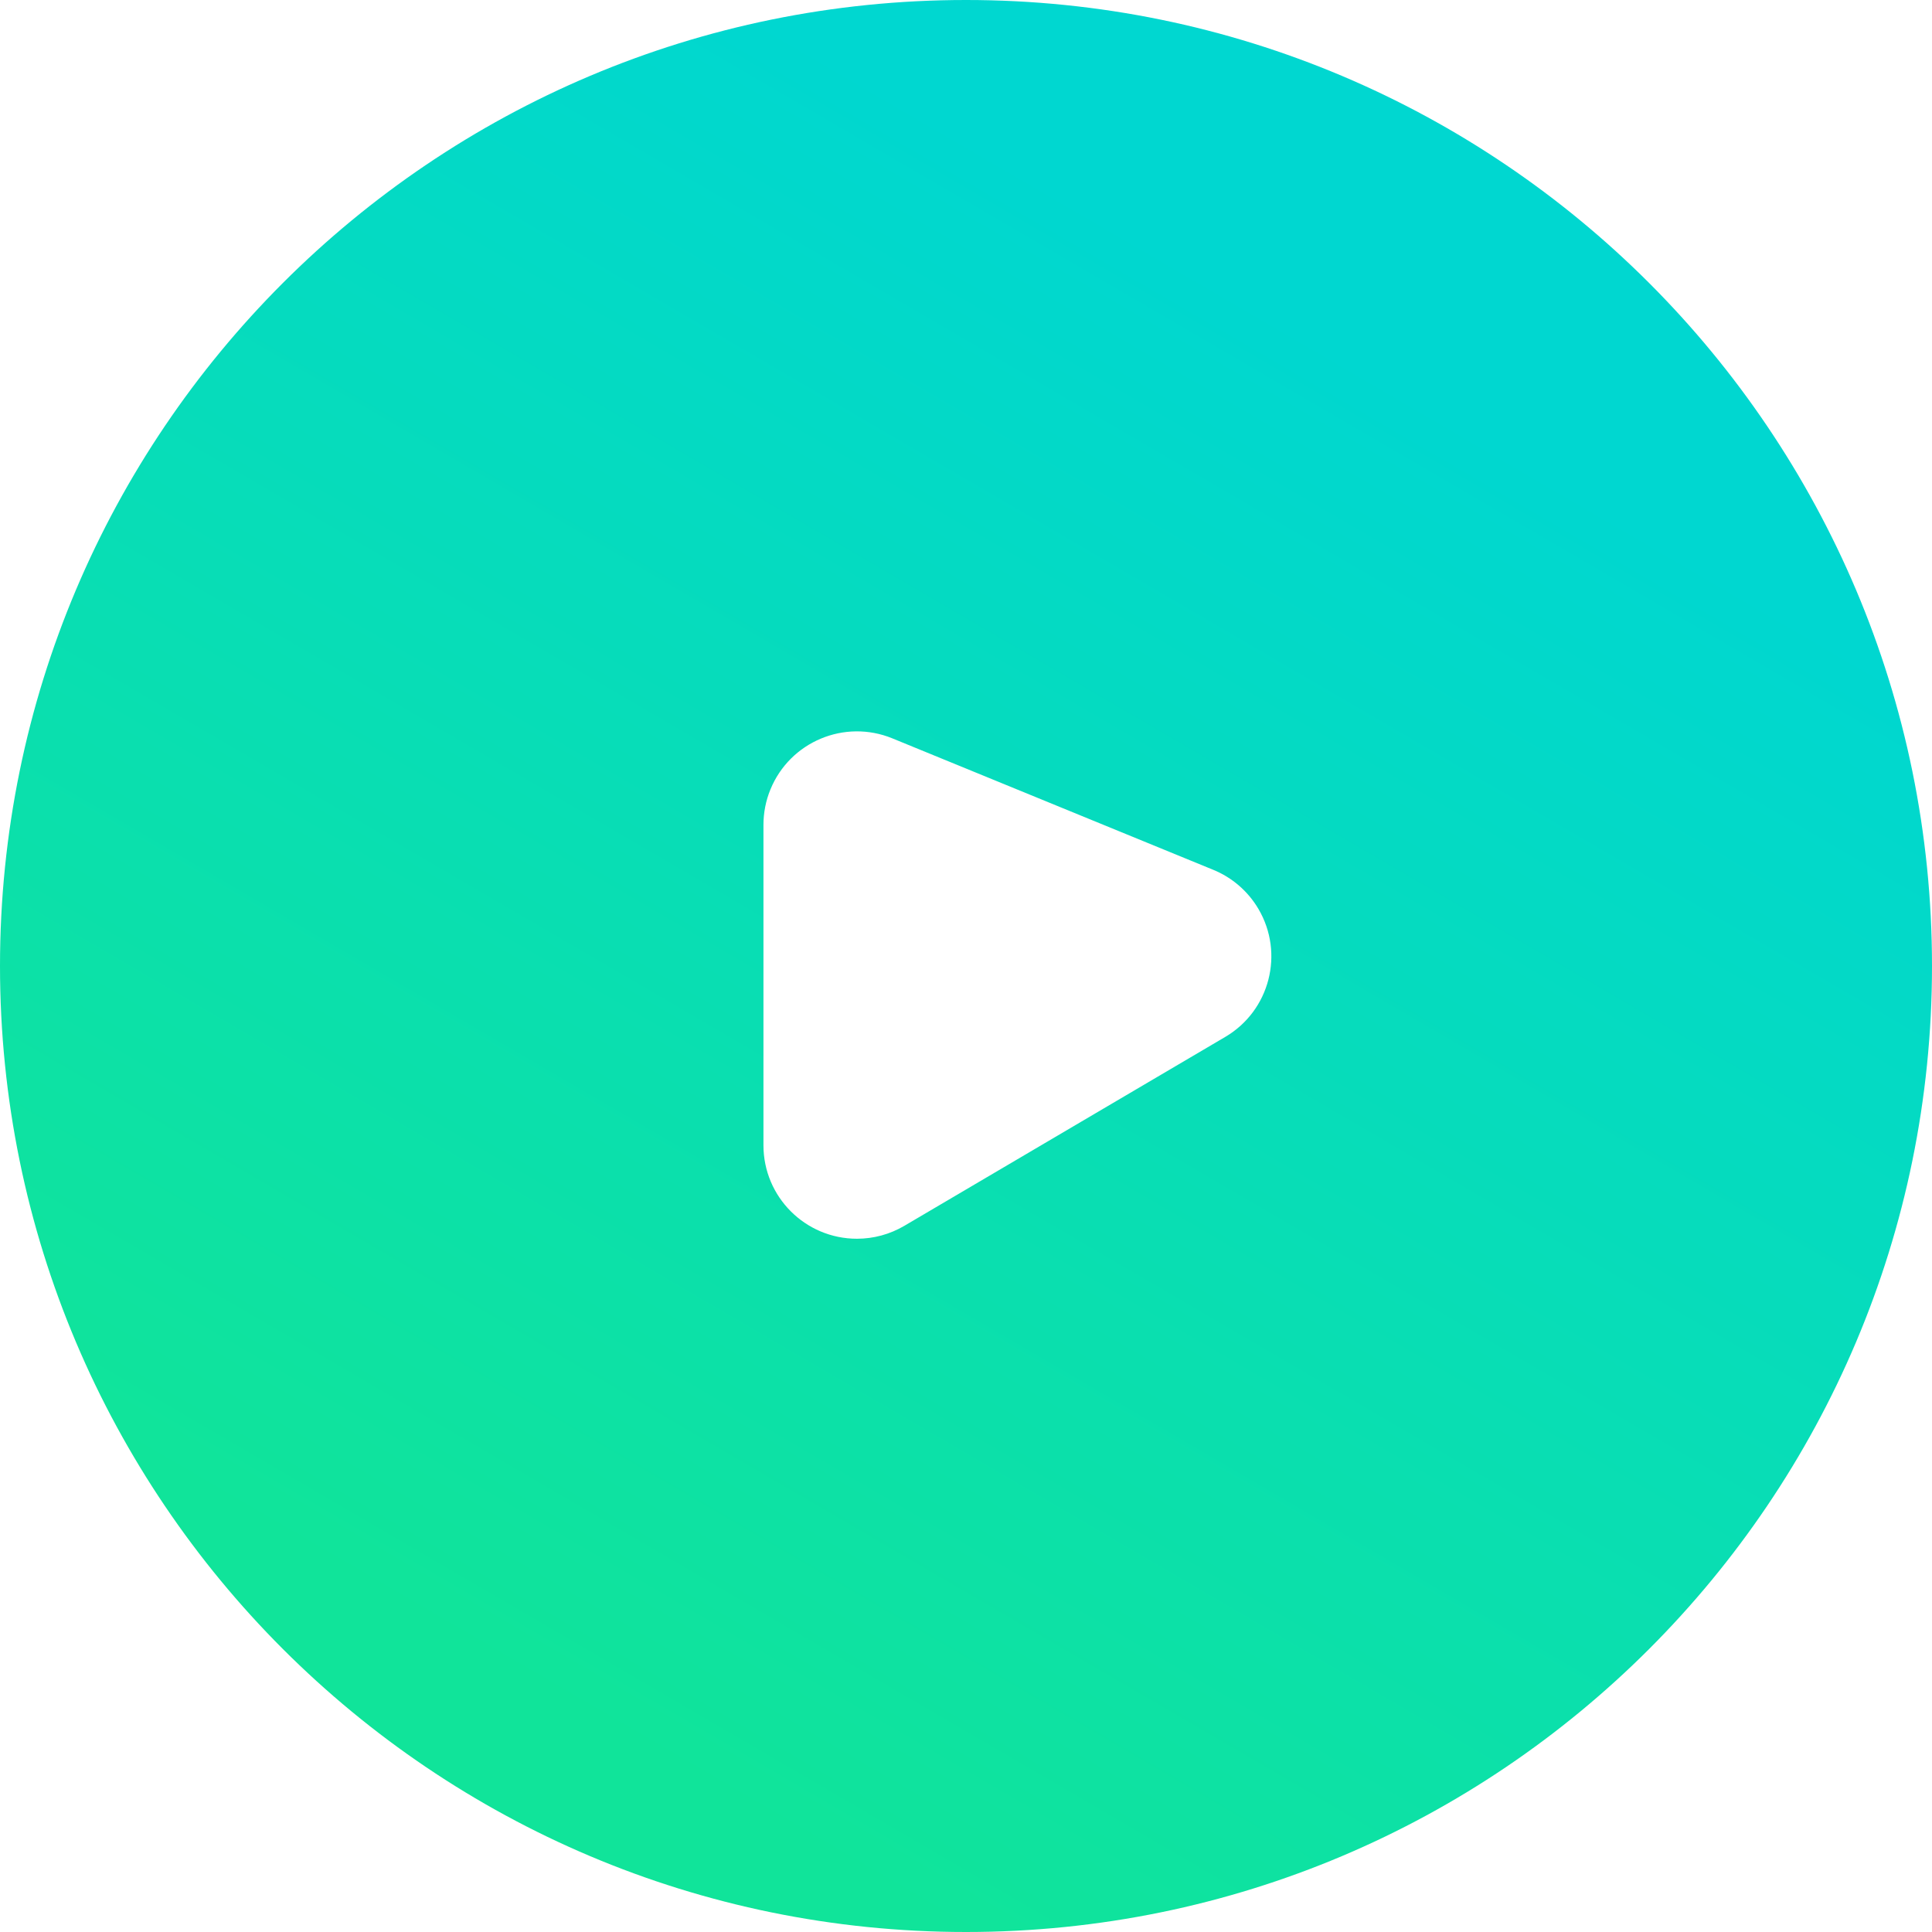 <svg xmlns="http://www.w3.org/2000/svg" width="124" height="124" viewBox="0 0 124 124">
    <defs>
        <linearGradient id="cx0ierbpga" x1="90.401%" x2="50%" y1="30.701%" y2="100%">
            <stop offset="0%" stop-color="#00D7D0"/>
            <stop offset="100%" stop-color="#10E49A"/>
        </linearGradient>
    </defs>
    <g fill="none" fill-rule="evenodd">
        <g fill="url(#cx0ierbpga)" fill-rule="nonzero" transform="translate(-658 -2419)">
            <g>
                <path d="M62 0c34.242 0 62 27.758 62 62 0 34.242-27.758 62-62 62-34.242 0-62-27.758-62-62C0 27.758 27.758 0 62 0zM49.448 50.667c-.296.722-.448 1.495-.448 2.275v20.563c0 3.314 2.686 6 6 6 1.07 0 2.121-.286 3.044-.83L78.642 66.55c2.855-1.68 3.807-5.359 2.126-8.214-.665-1.13-1.682-2.011-2.896-2.508l-20.598-8.438c-3.066-1.256-6.57.212-7.826 3.278z" transform="translate(658 2419)"/>
            </g>
        </g>
    </g>
</svg>
